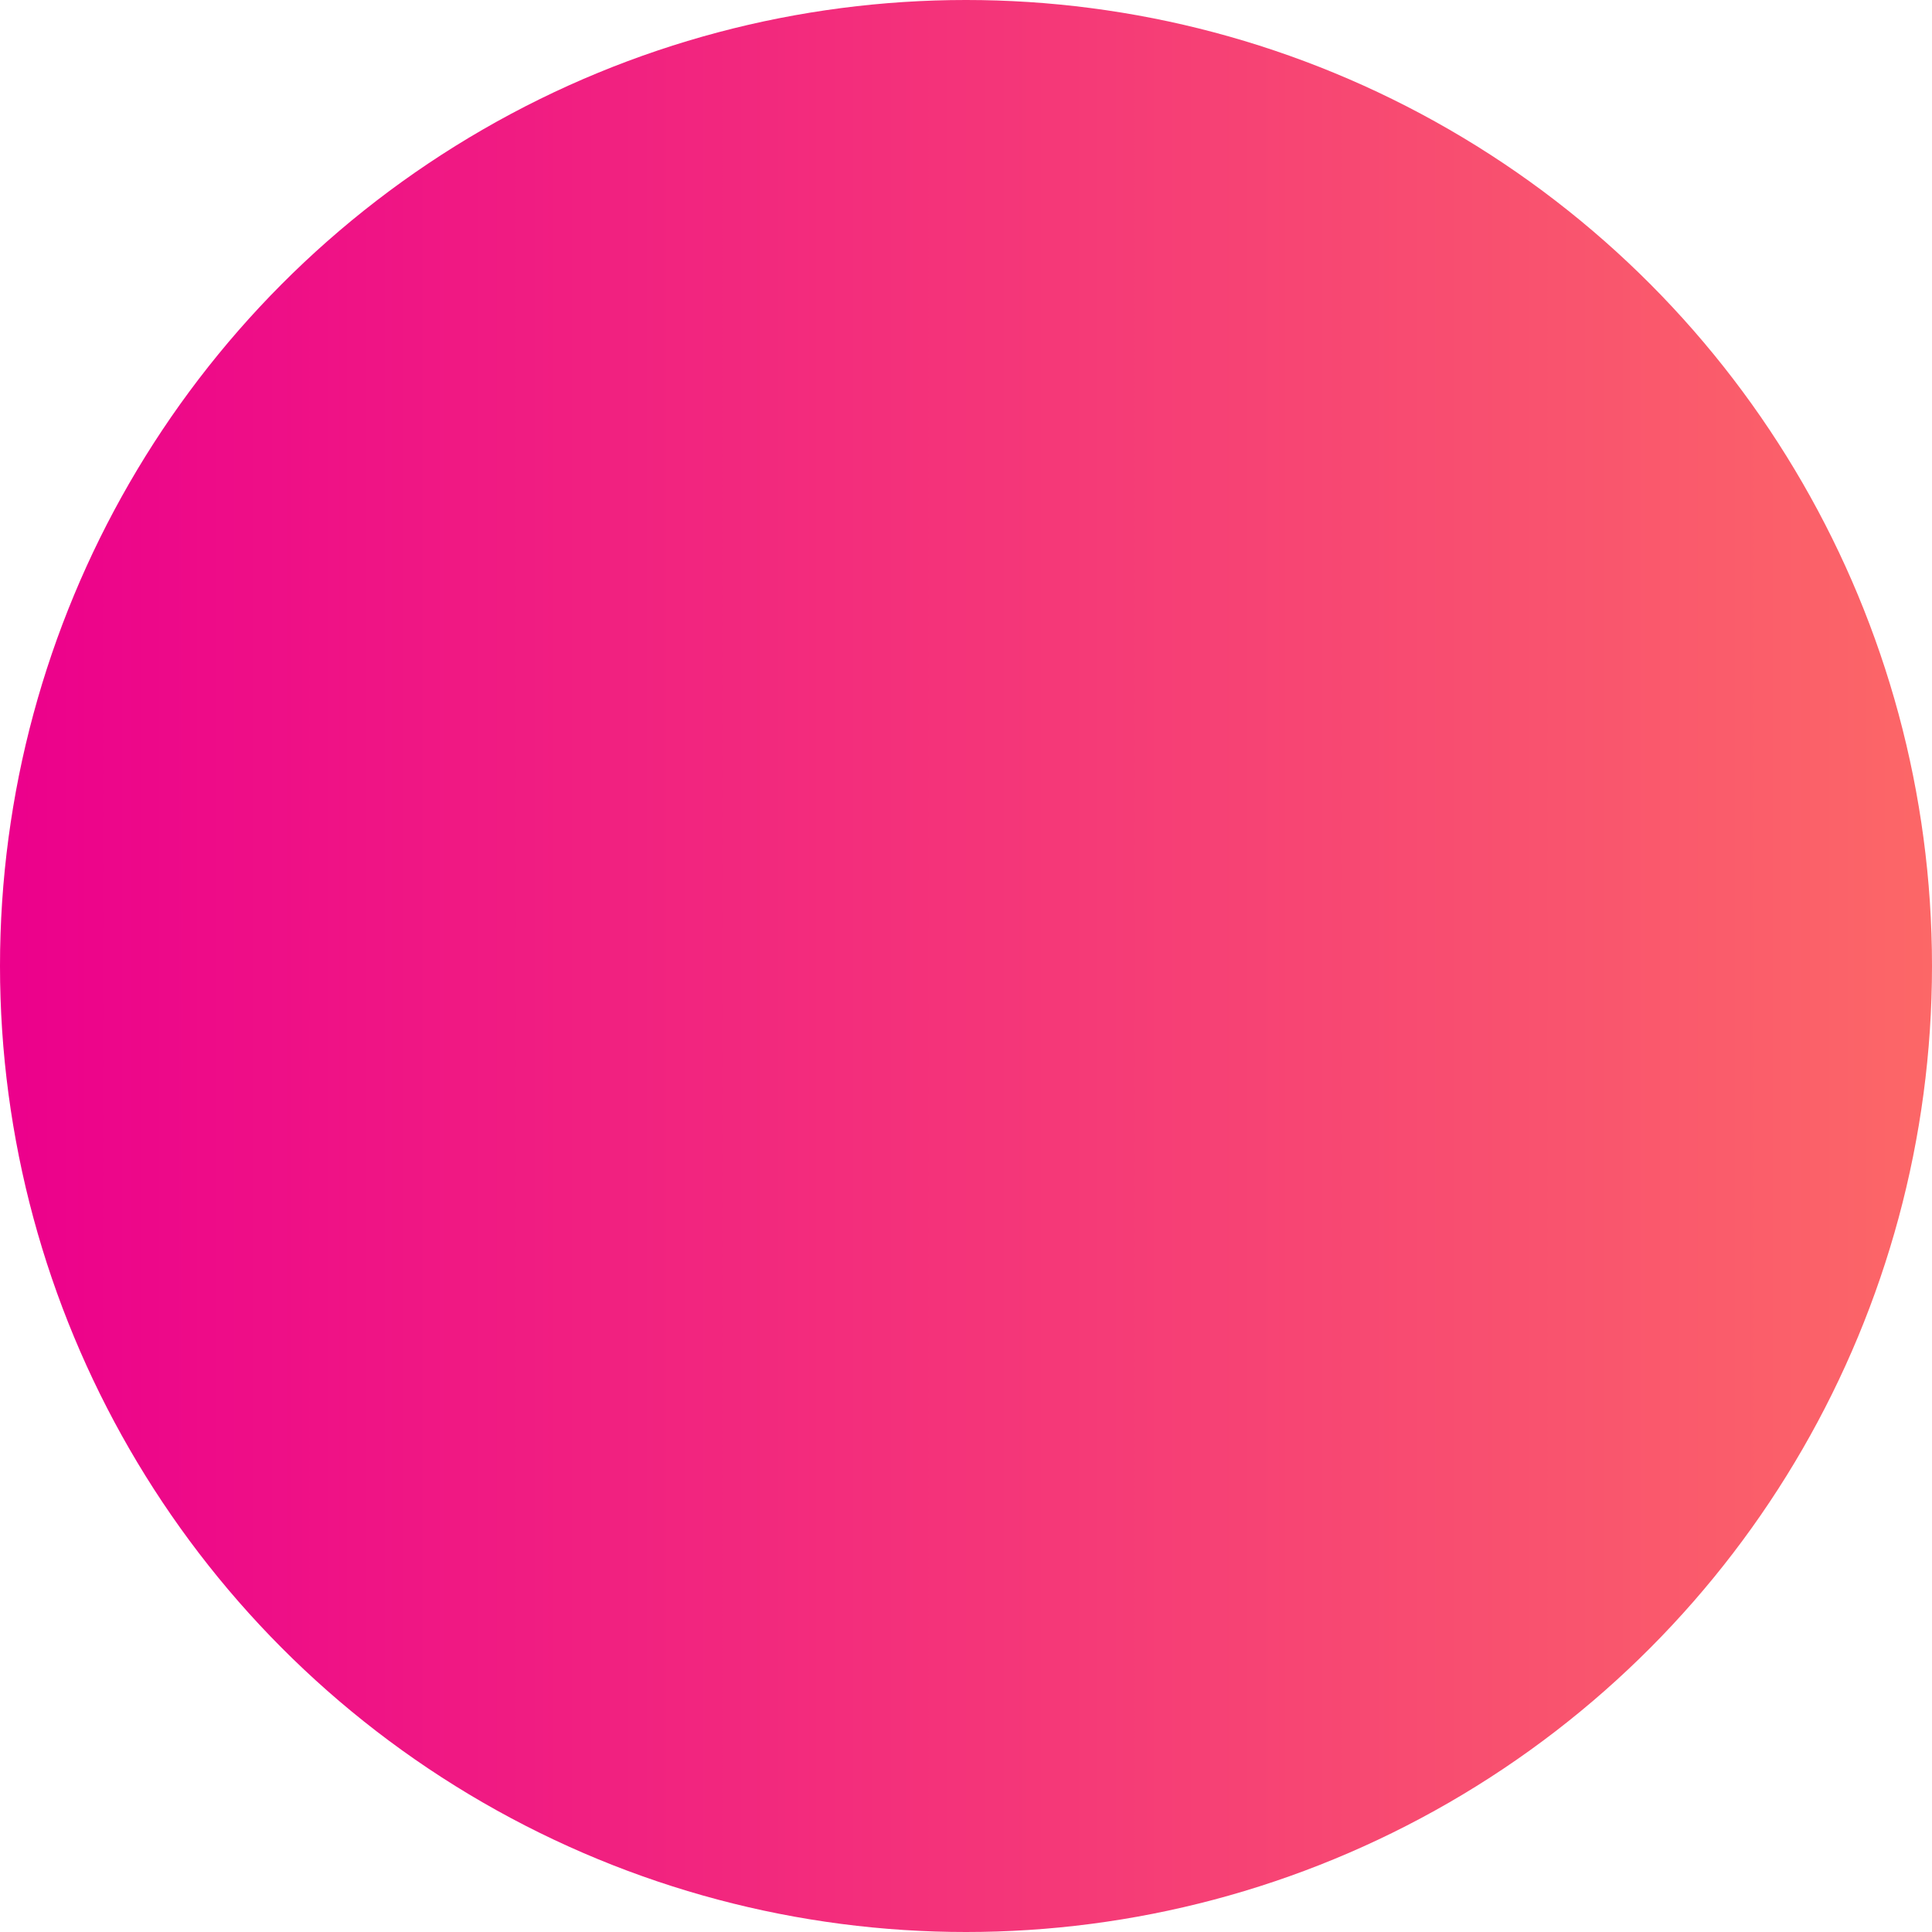 <svg width="75" height="75" viewBox="0 0 75 75" fill="none" xmlns="http://www.w3.org/2000/svg">
<g filter="url(#filter0_b_1_7)">
<circle cx="37.5" cy="37.5" r="37.5" fill="url(#paint0_linear_1_7)"/>
</g>
<defs>
<filter id="filter0_b_1_7" x="-50" y="-50" width="175" height="175" filterUnits="userSpaceOnUse" color-interpolation-filters="sRGB">
<feFlood flood-opacity="0" result="BackgroundImageFix"/>
<feGaussianBlur in="BackgroundImage" stdDeviation="25"/>
<feComposite in2="SourceAlpha" operator="in" result="effect1_backgroundBlur_1_7"/>
<feBlend mode="normal" in="SourceGraphic" in2="effect1_backgroundBlur_1_7" result="shape"/>
</filter>
<linearGradient id="paint0_linear_1_7" x1="0" y1="37.5" x2="75" y2="37.5" gradientUnits="userSpaceOnUse">
<stop stop-color="#EC008C"/>
<stop offset="1" stop-color="#FC6767"/>
</linearGradient>
</defs>
</svg>
